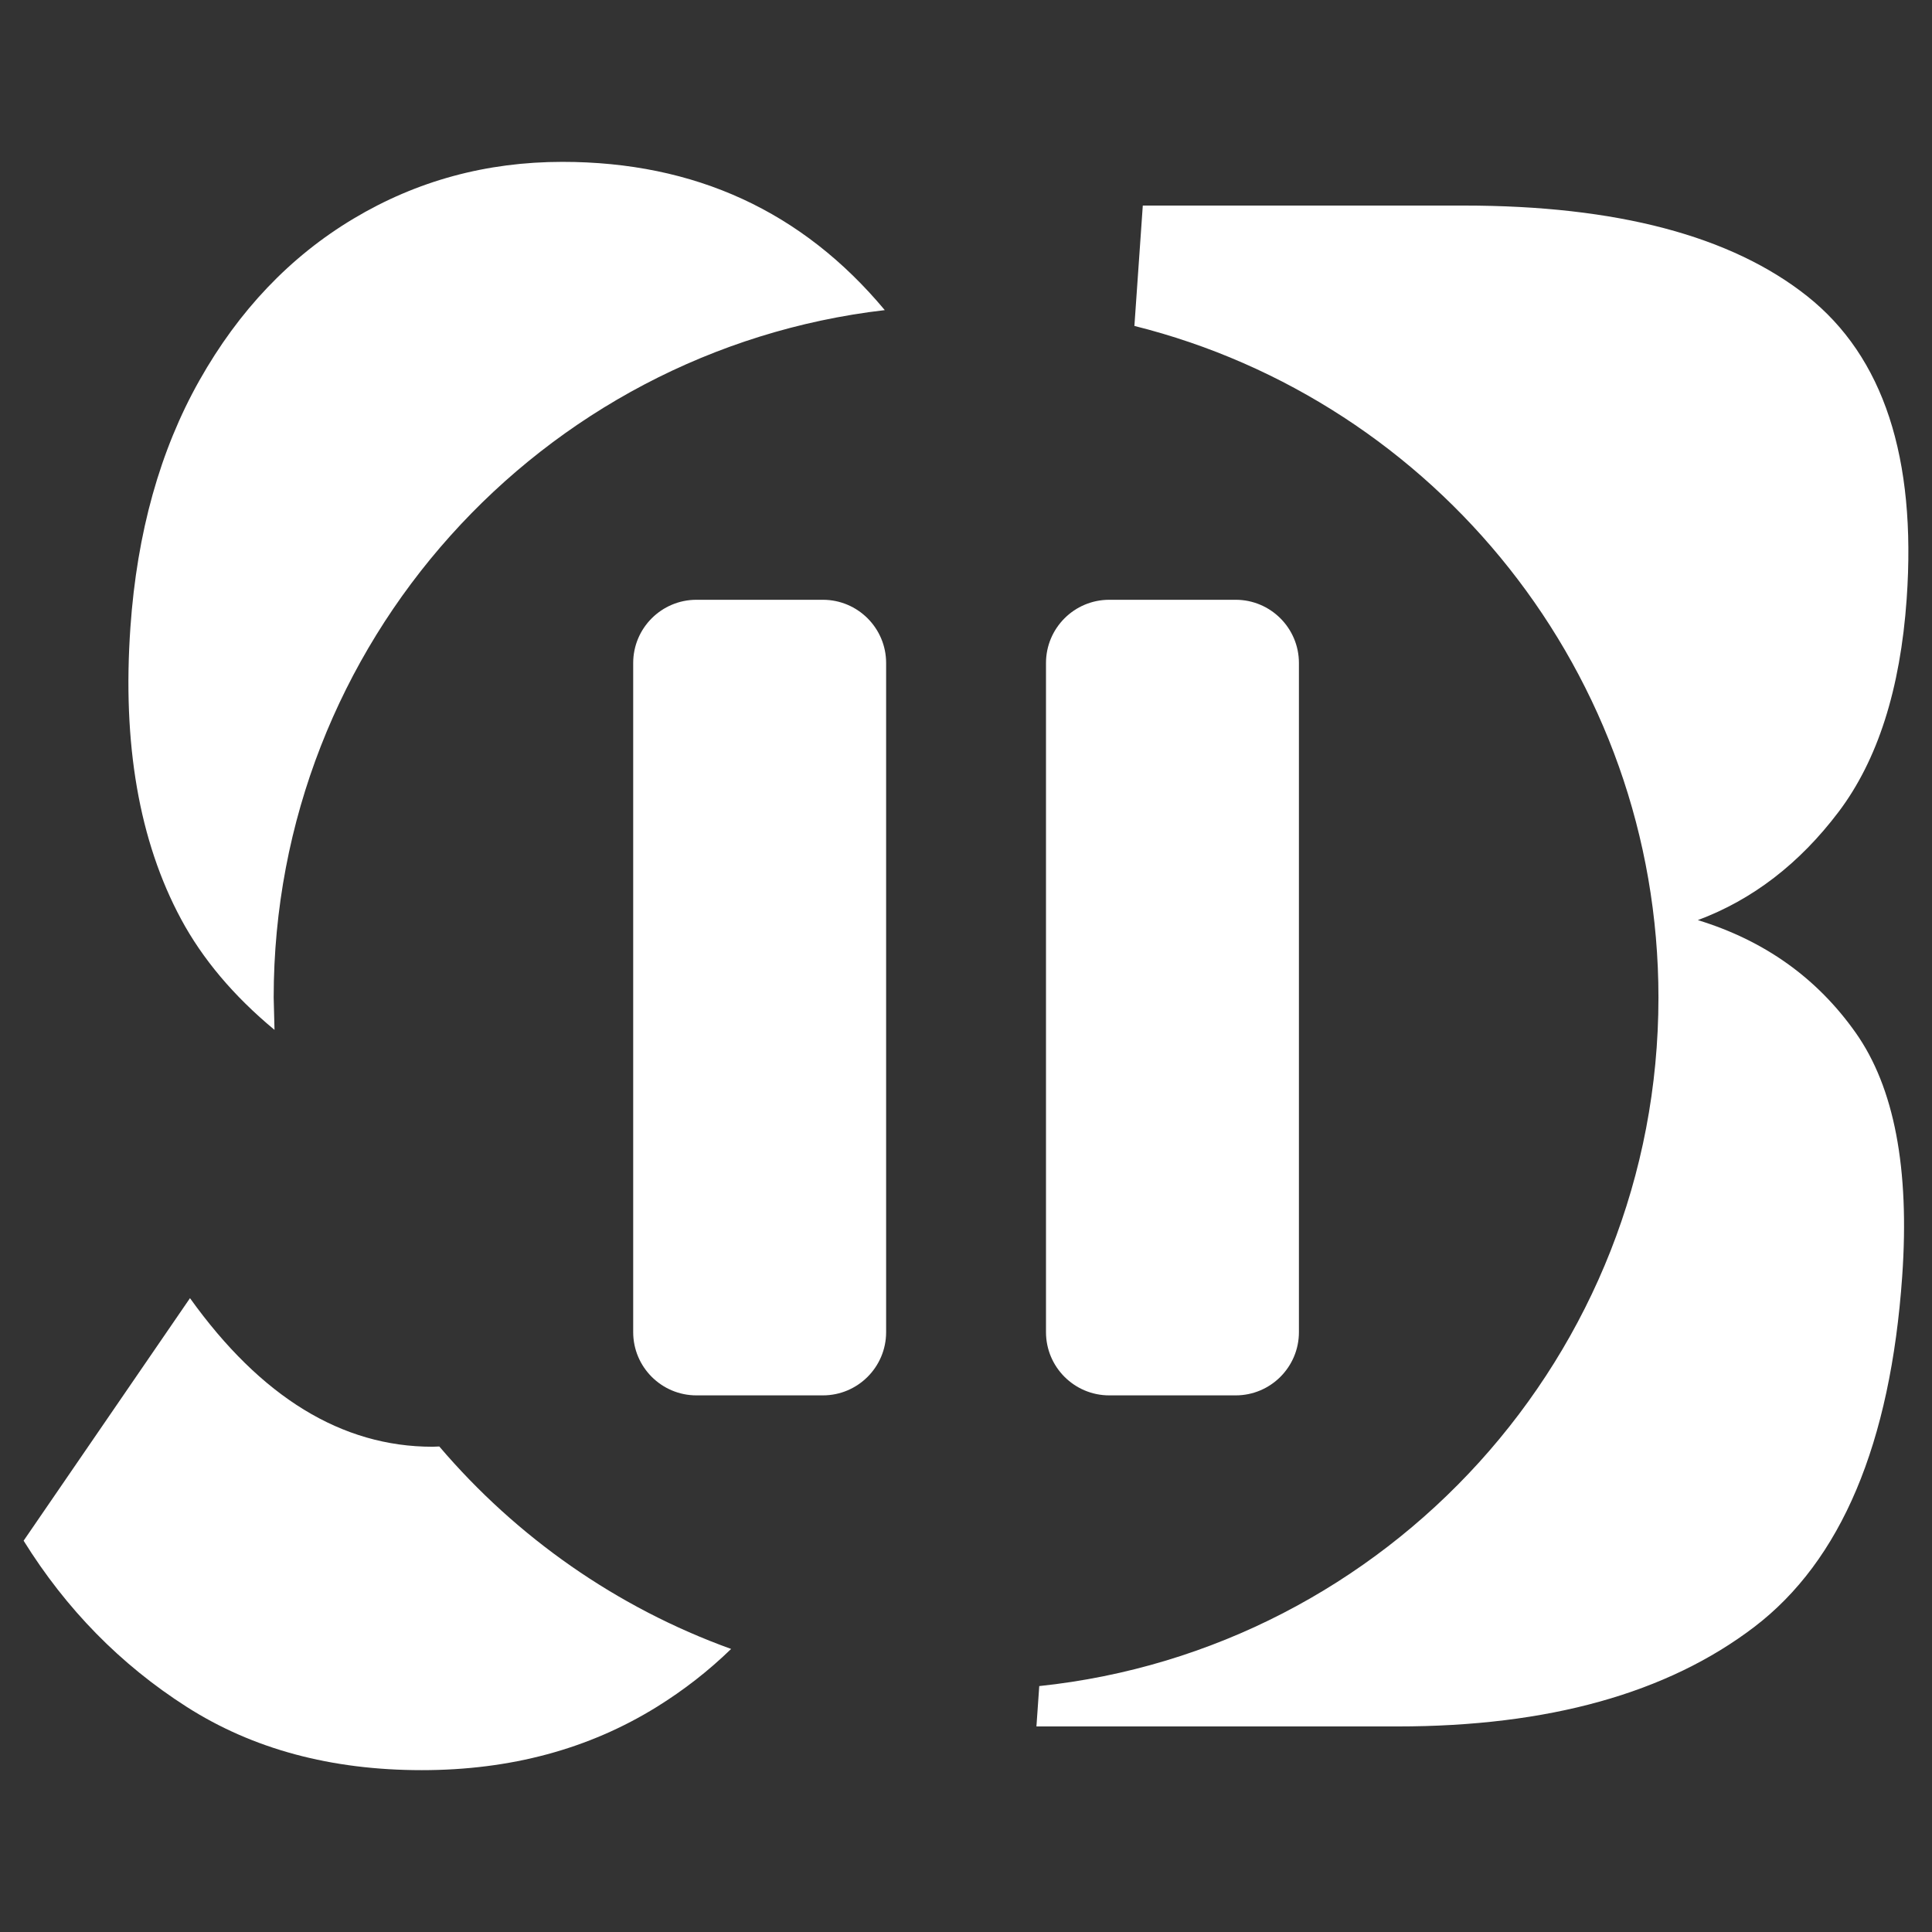 <svg xmlns="http://www.w3.org/2000/svg" xml:space="preserve" style="fill-rule:evenodd;clip-rule:evenodd;stroke-linejoin:round;stroke-miterlimit:2" viewBox="0 0 1000 1000" fill="#ffffff"><rect x="0" y="0" width="1000" height="1000" fill="#333333" stroke="none"/><path d="M0-4.724h1000v1004.72H0z" style="fill:none" transform="matrix(1 0 0 .995 0 4.702)"/><path d="M378.425 853.492c-11.664 11.325-24.458 21.293-38.377 29.938-35.229 21.866-75.802 32.799-121.736 32.799-46.964 0-87.54-10.933-121.745-32.799-34.204-21.868-62.306-50.522-84.343-85.961l86.112-125.545c36.736 51.272 78.593 76.911 125.558 76.911l3.489-.137c39.996 46.966 91.904 83.463 151.042 104.794Zm-236.339-320.43c-21.163-17.548-37.275-36.693-48.393-57.377-21.684-40.34-30.41-90.67-26.192-150.993 3.419-49.014 15.328-91.615 35.73-127.81 20.4-36.193 46.967-64.093 79.732-83.697 32.765-19.606 68.806-29.407 108.106-29.407 68.543 0 124.191 25.549 166.894 76.736-177.983 20.741-316.305 172.26-316.305 355.833l.428 16.715ZM587.162 168.705l4.346-62.306h166.138c79.124 0 138.394 15.645 177.81 46.937 39.398 31.293 56.55 83.509 51.438 156.652-3.275 46.749-15.031 83.509-35.267 110.277-20.253 26.769-44.522 45.431-72.824 55.987 34.48 10.557 61.703 29.972 81.667 58.25 19.982 28.274 28.007 70.31 24.11 126.11-6.072 86.714-31.605 147.225-76.619 181.535-45.03 34.307-106.583 51.46-184.676 51.46H536.457l1.46-20.895c180.01-18.923 320.485-171.369 320.497-356.365.002-167.75-115.504-308.734-271.252-347.642ZM458.657 343.172c0-18.062-14.671-32.726-32.737-32.726h-65.442c-18.066 0-32.737 14.664-32.737 32.726v346.345c0 18.062 14.671 32.726 32.737 32.726h65.442c18.066 0 32.737-14.664 32.737-32.726V343.172Z"/><path d="M672.32 343.172c0-18.062-14.67-32.726-32.737-32.726h-65.441c-18.066 0-32.737 14.664-32.737 32.726v346.345c0 18.062 14.67 32.726 32.737 32.726h65.441c18.066 0 32.738-14.664 32.738-32.726V343.172Z"/></svg>
